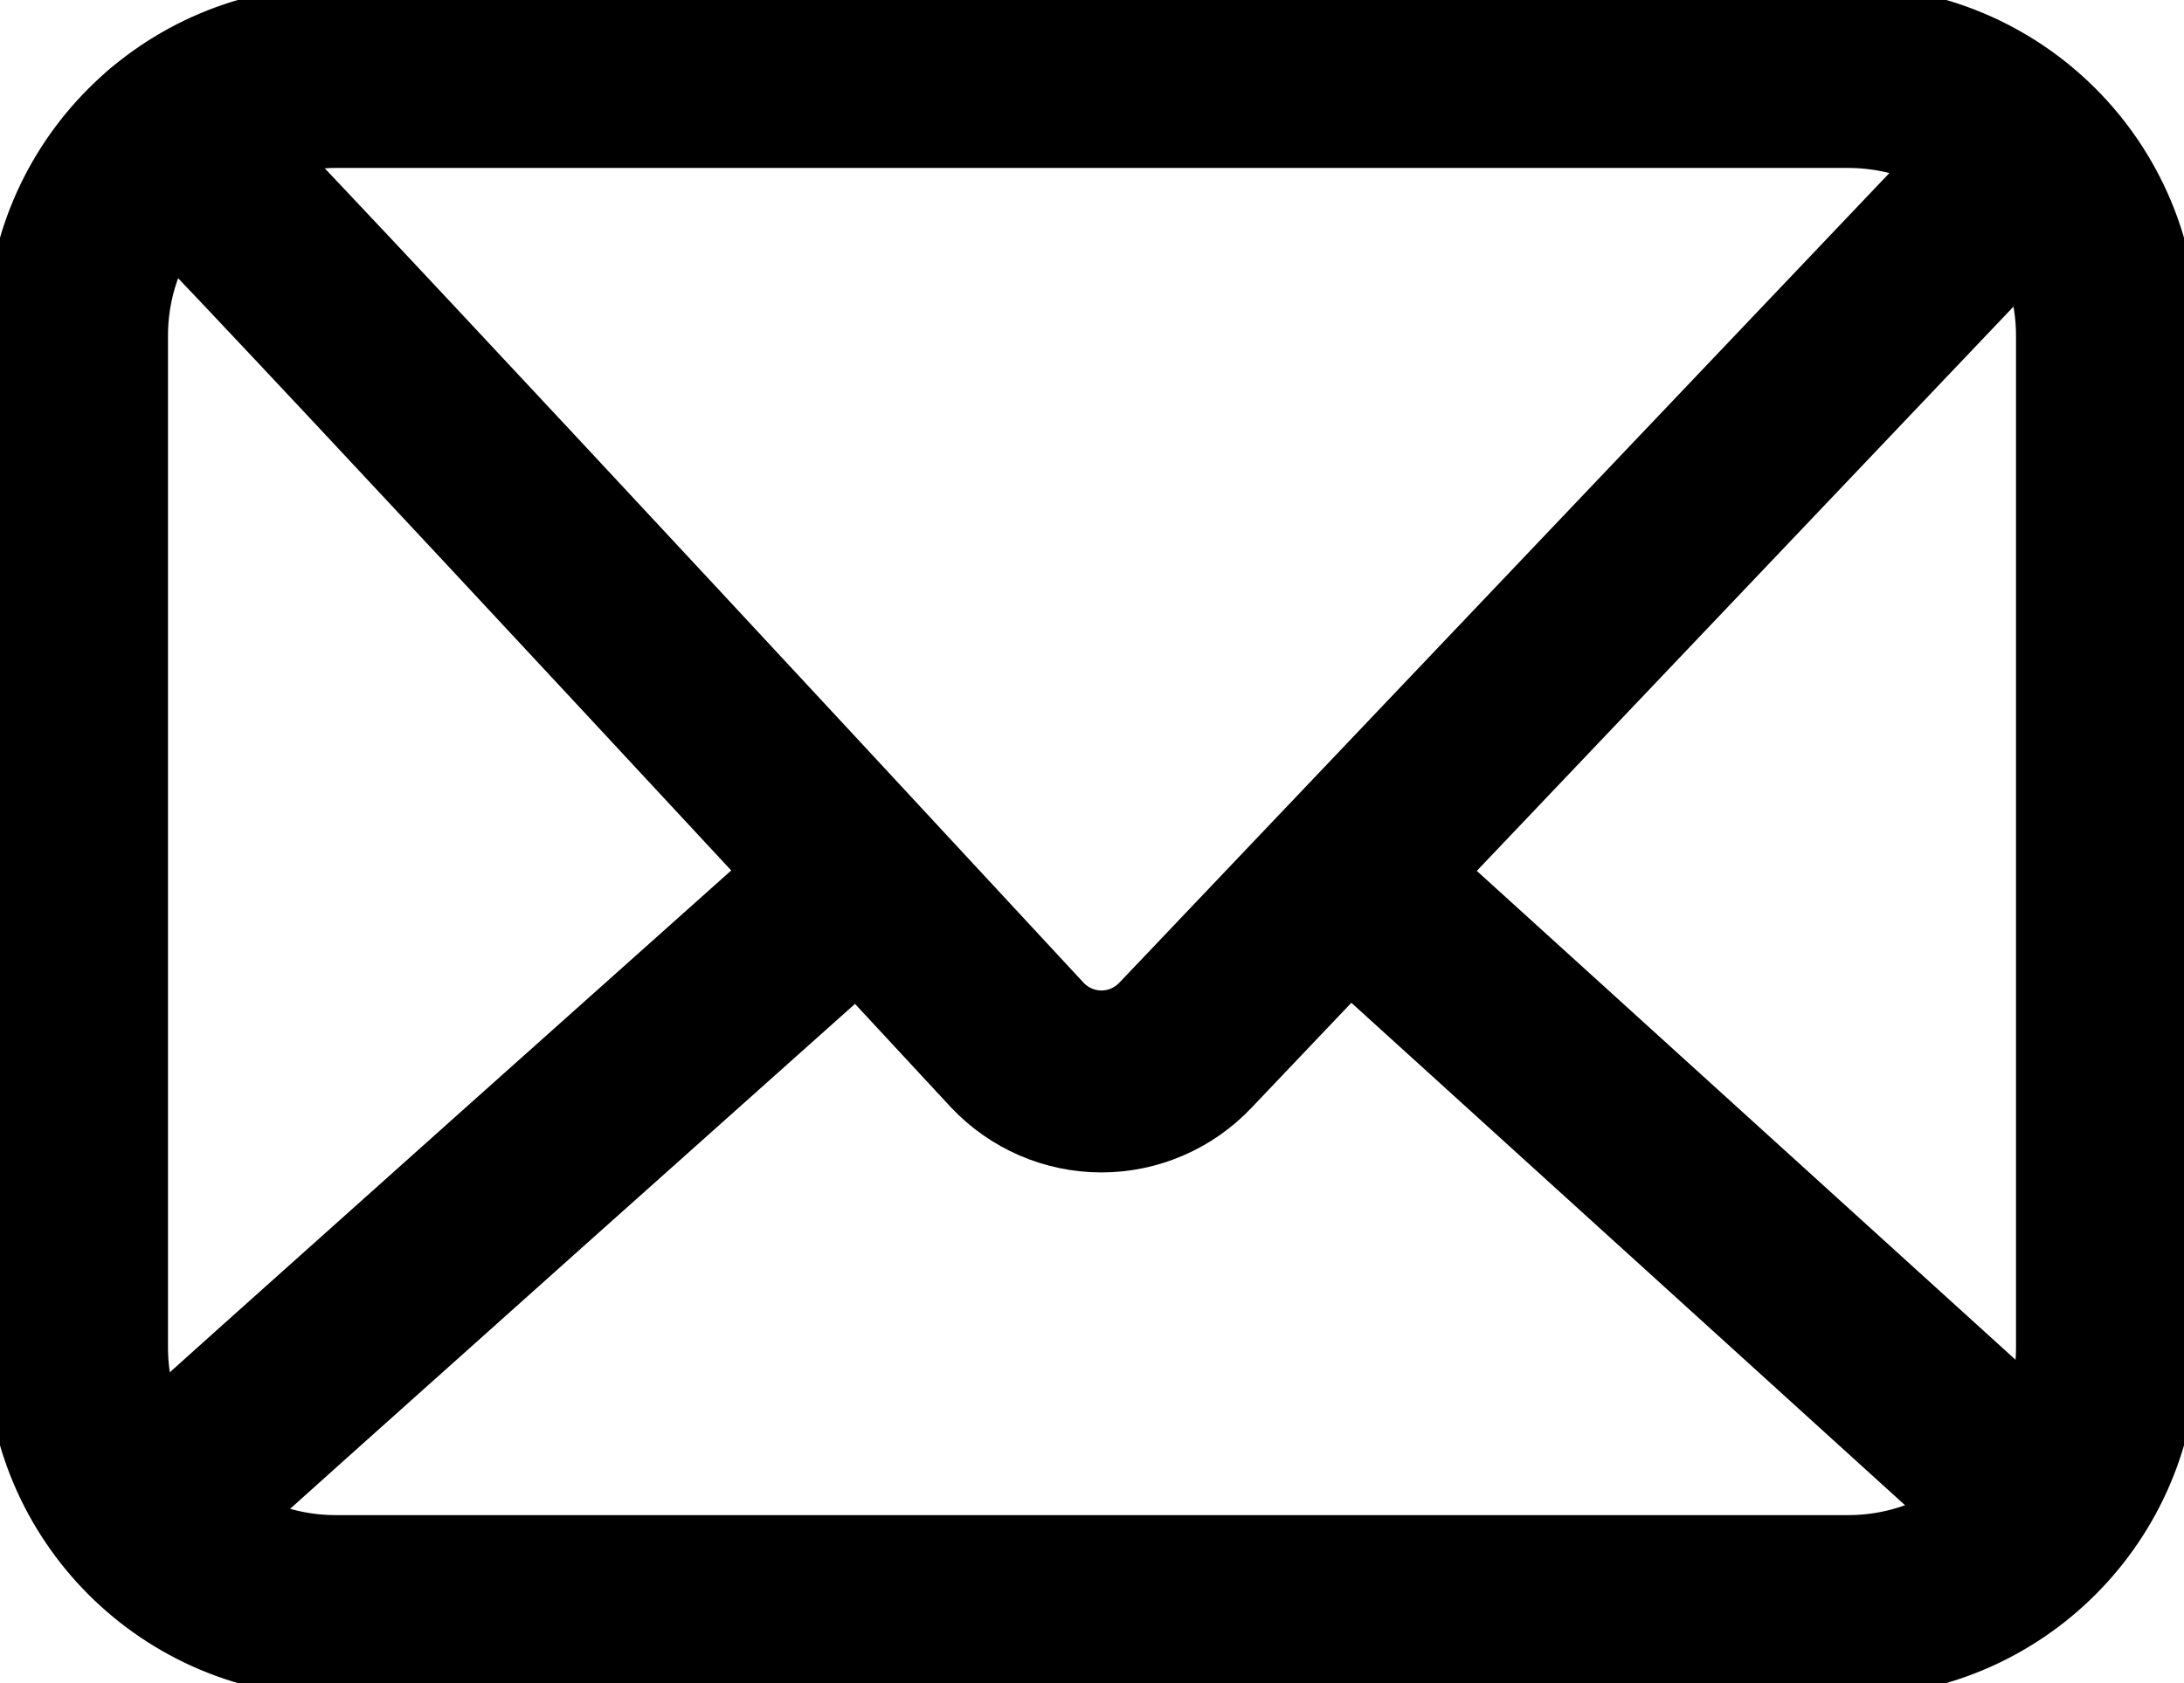 <svg width="48" height="37" viewBox="0 0 48 37" fill="none" xmlns="http://www.w3.org/2000/svg">
<g clip-path="url(#clip0)">
<path d="M40.615 1.692H7.385C4.241 1.692 1.692 4.241 1.692 7.385V29.615C1.692 32.759 4.241 35.308 7.385 35.308H40.615C43.759 35.308 46.308 32.759 46.308 29.615V7.385C46.308 4.241 43.759 1.692 40.615 1.692Z" stroke="black" stroke-width="4" stroke-miterlimit="10"/>
<path d="M3.705 3.045C3.781 2.935 17.342 17.561 22.359 22.975C22.596 23.227 22.883 23.428 23.2 23.565C23.518 23.703 23.861 23.774 24.207 23.774C24.554 23.774 24.896 23.703 25.214 23.565C25.532 23.428 25.818 23.227 26.056 22.975L44.684 3.384" stroke="black" stroke-width="4" stroke-linejoin="round"/>
<path d="M3.705 32.889C4.069 32.525 18.933 19.261 18.933 19.261" stroke="black" stroke-width="4" stroke-linejoin="round"/>
<path d="M29.609 19.261L45.014 33.244" stroke="black" stroke-width="4" stroke-linejoin="round"/>
</g>
<defs>
<clipPath id="clip0">
<rect width="48" height="37" fill="white"/>
</clipPath>
</defs>
</svg>
